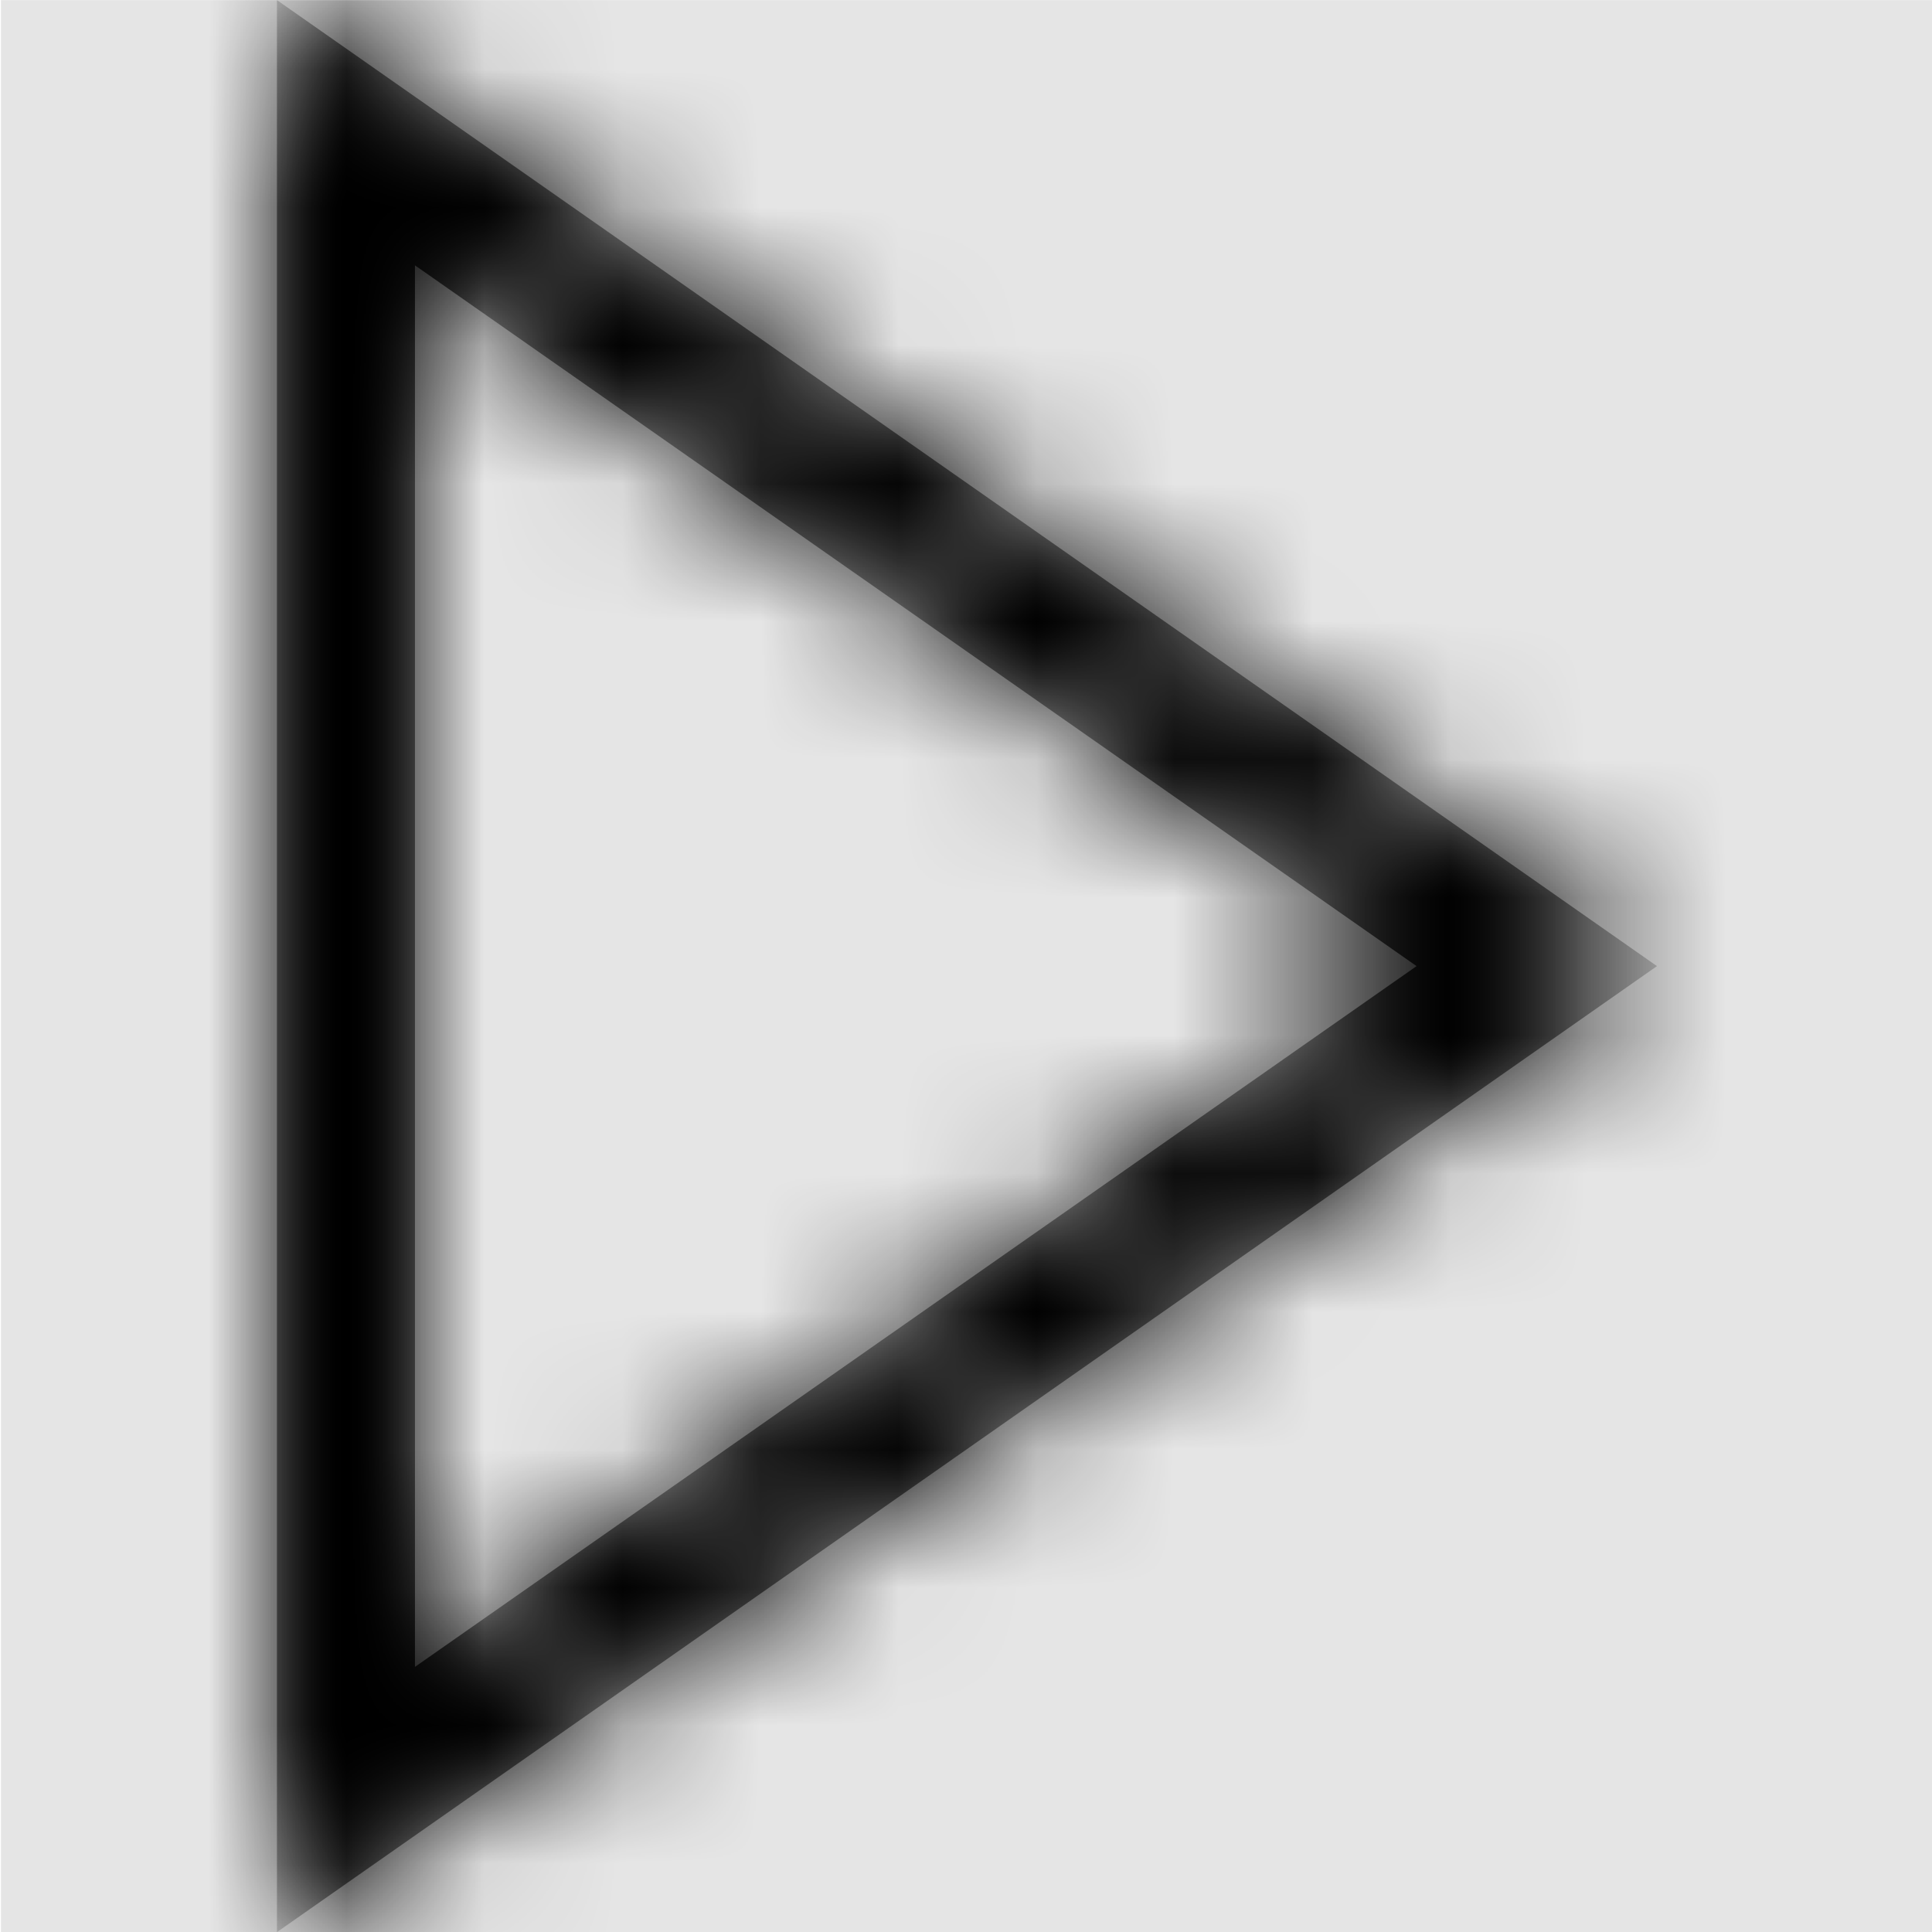 <svg width="1000" height="1000" viewBox="0 0 1000 1000" version="1.1" xmlns="http://www.w3.org/2000/svg" xmlns:xlink="http://www.w3.org/1999/xlink">
<title>media-play</title>
<desc>Created using Figma</desc>
<g id="Canvas" transform="matrix(71.429 0 0 71.429 -79785.7 -9285.71)">
<rect x="1117" y="130" width="14" height="14" fill="#E5E5E5"/>
<g id="media-play">
<mask id="mask0_outline" mask-type="alpha">
<g id="Mask">
<use xlink:href="#path0_fill" transform="translate(1119 130)" fill="#FFFFFF"/>
</g>
</mask>
<g id="Mask" mask="url(#mask0_outline)">
<use xlink:href="#path0_fill" transform="translate(1119 130)"/>
</g>
<g id="&#226;&#134;&#170;&#240;&#159;&#142;&#168;Color" mask="url(#mask0_outline)">
<g id="Rectangle 3">
<use xlink:href="#path1_fill" transform="translate(1117 130)"/>
</g>
</g>
</g>
</g>
<defs>
<path id="path0_fill" fill-rule="evenodd" d="M 10 7L 0 14L 0 0L 10 7ZM 8.258 7L 1 1.922L 1 12.078L 8.258 7Z"/>
<path id="path1_fill" fill-rule="evenodd" d="M 0 0L 14 0L 14 14L 0 14L 0 0Z"/>
</defs>
</svg>
